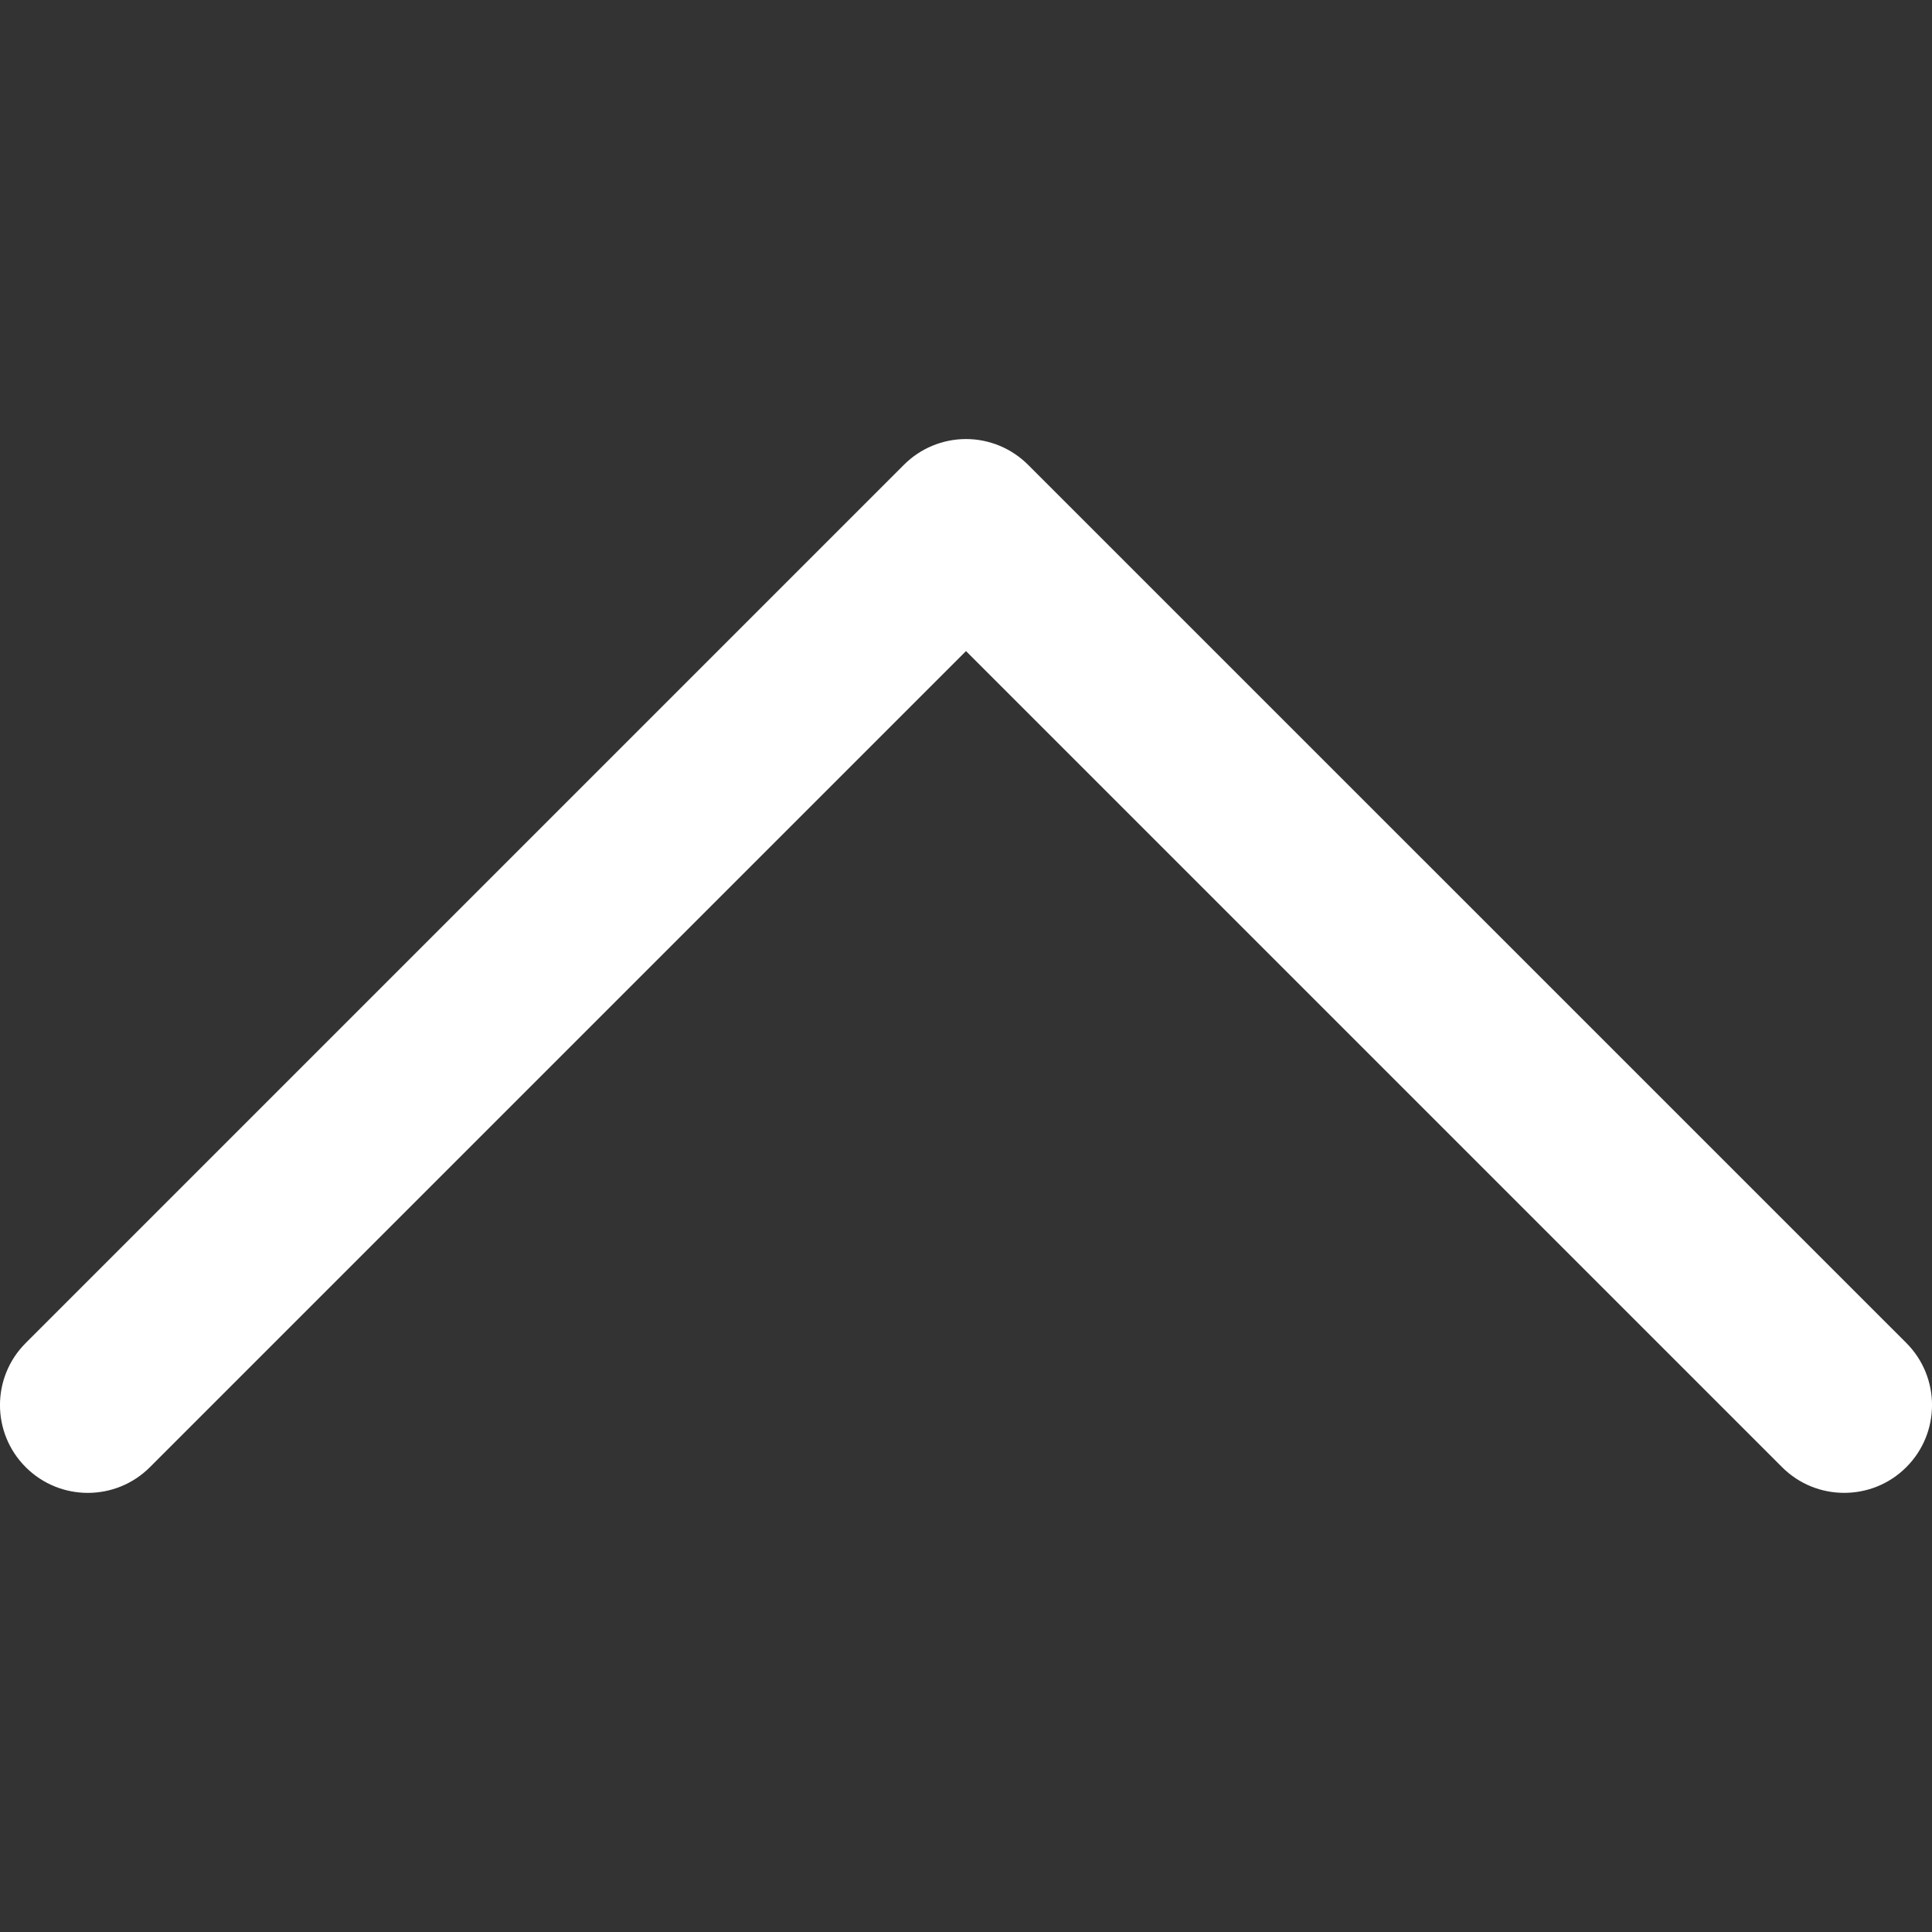 <svg width="20" height="20" viewBox="0 0 20 20" fill="none" xmlns="http://www.w3.org/2000/svg">
<rect x="0" y="0" width="20" height="20" fill="#333333" stroke="none"/>
<g clip-path="url(#clip0_70_374)">
<path d="M19.734 13.902L10.643 4.812C10.472 4.641 10.241 4.545 10 4.545C9.759 4.545 9.527 4.641 9.357 4.812L0.266 13.903C-0.089 14.258 -0.089 14.833 0.266 15.188C0.621 15.543 1.197 15.543 1.552 15.188L10 6.74L18.448 15.188C18.626 15.366 18.858 15.454 19.091 15.454C19.324 15.454 19.556 15.366 19.734 15.188C20.089 14.833 20.089 14.258 19.734 13.902Z" fill="white"/>
</g>
<defs>
<clipPath id="clip0_70_374">
<rect width="20" height="20" fill="white"/>
</clipPath>
</defs>
</svg>
